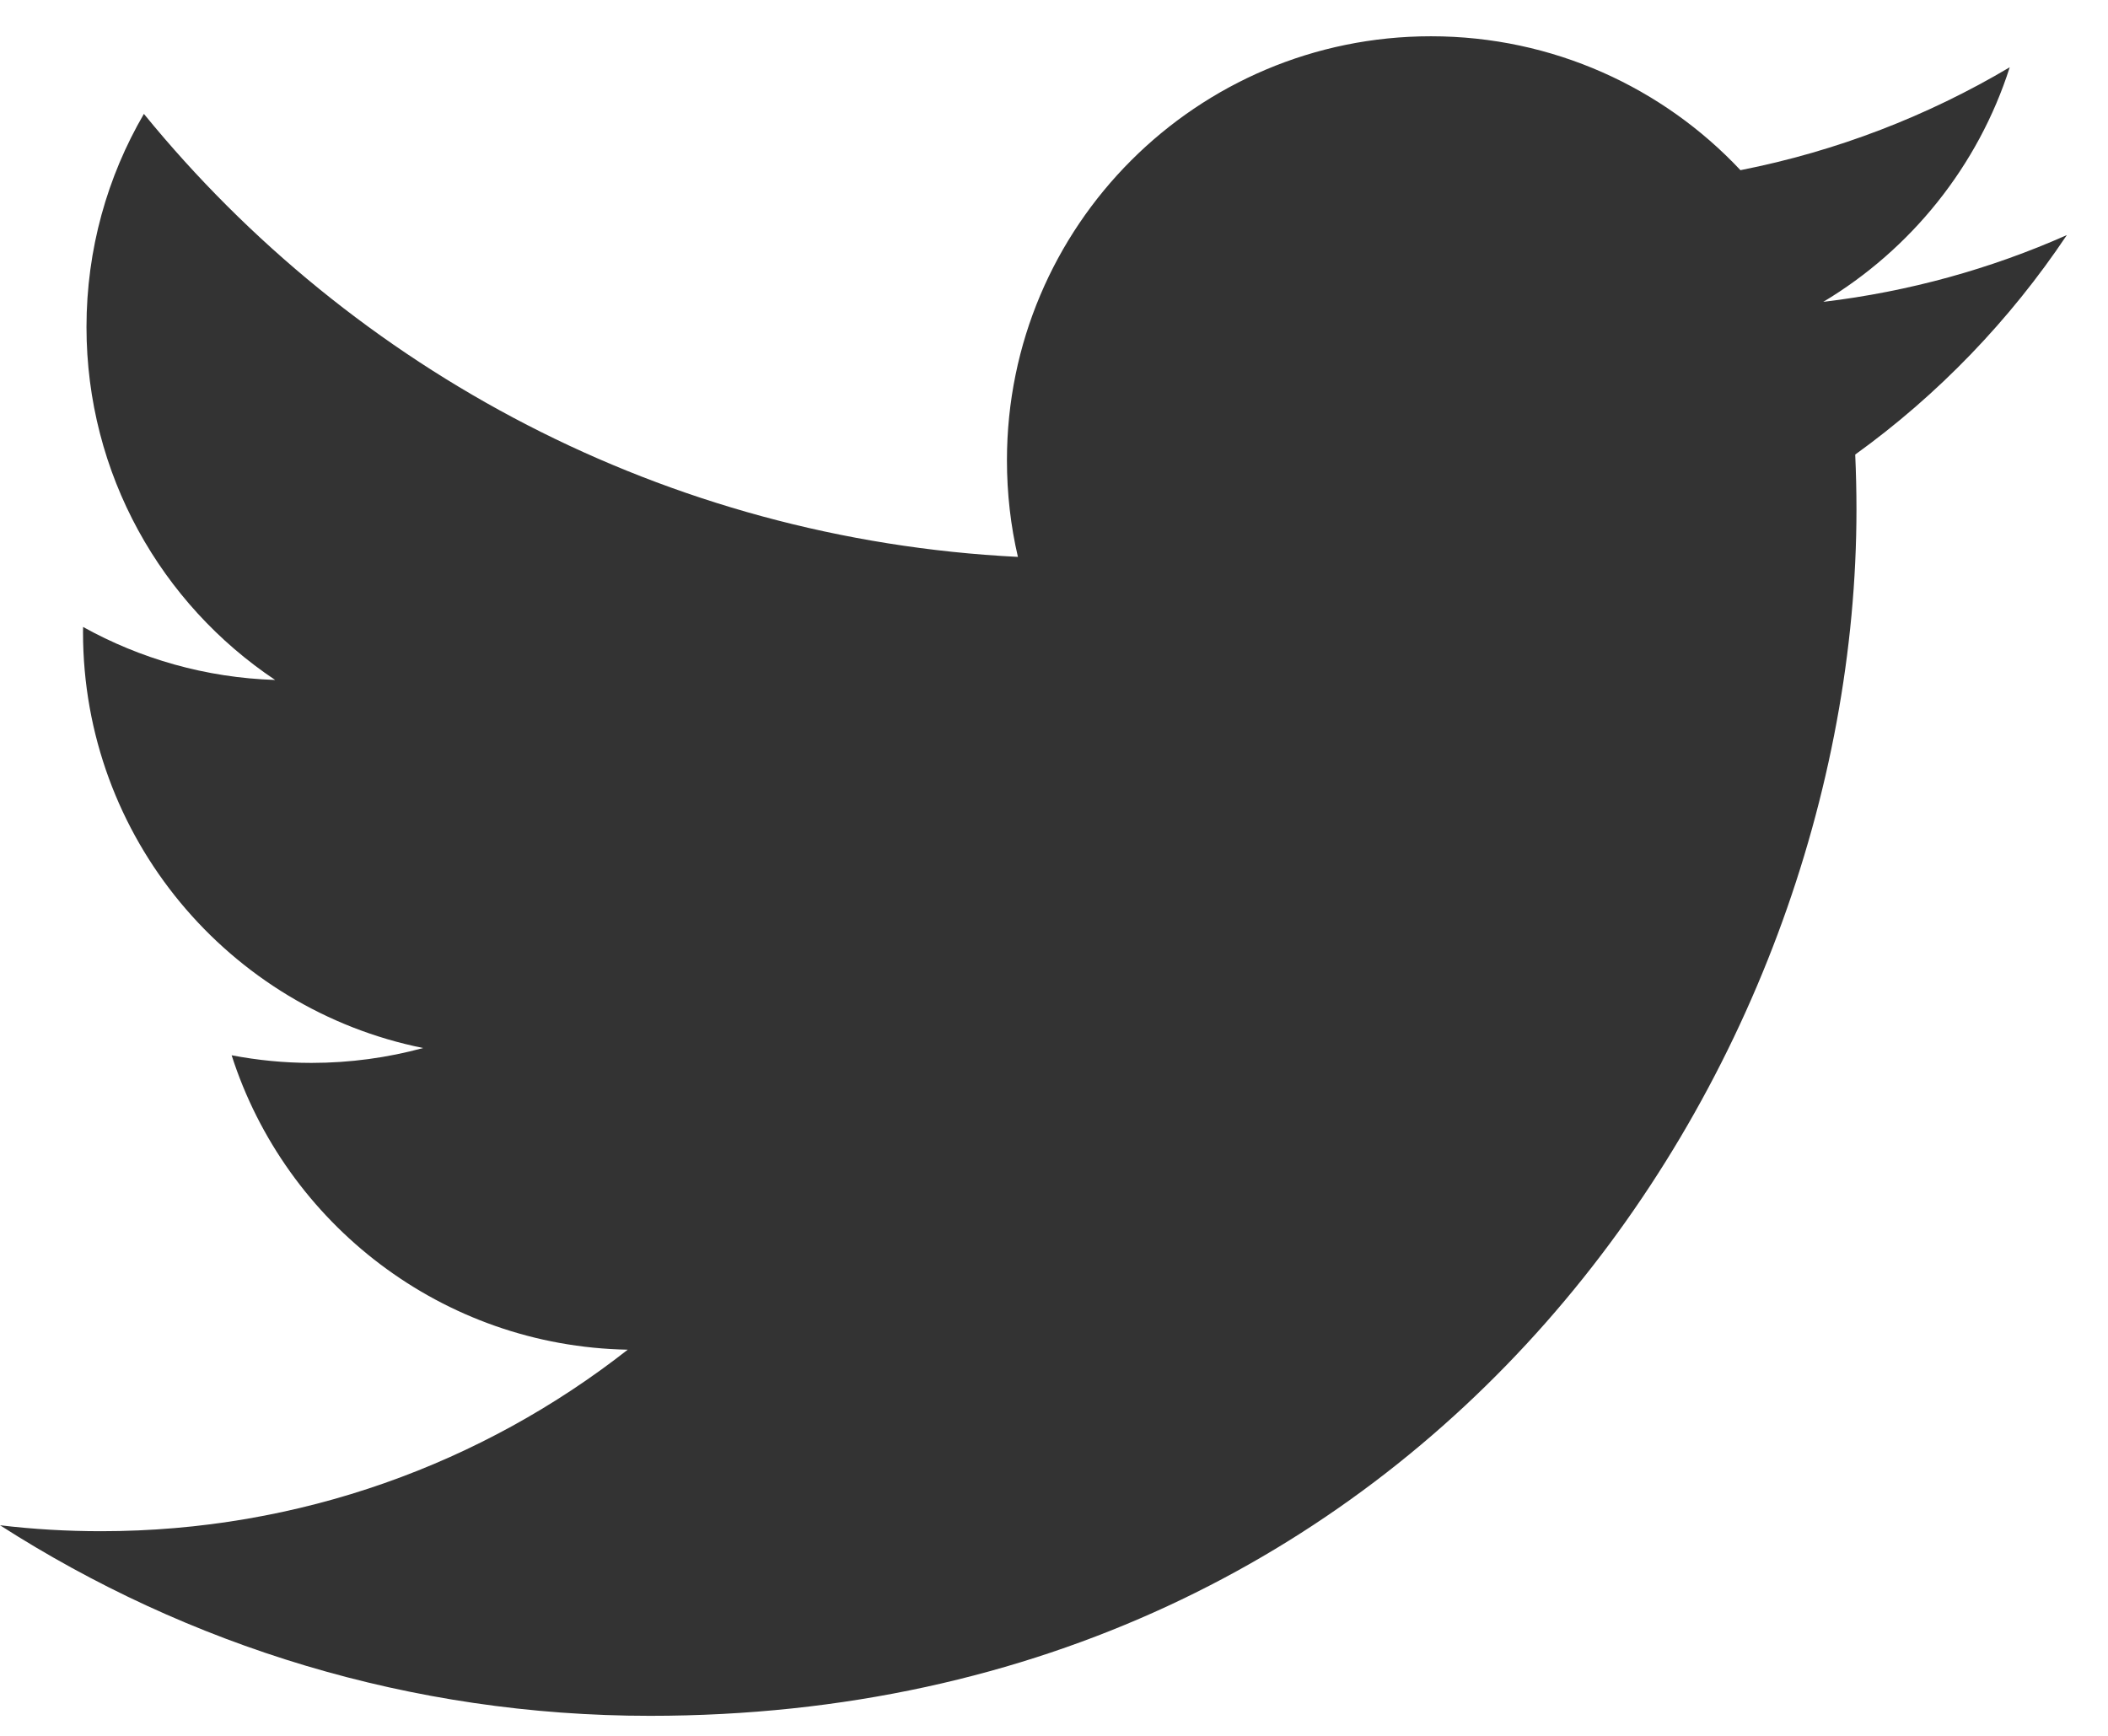 <?xml version="1.0" encoding="UTF-8" standalone="no"?>
<svg width="34px" height="28px" viewBox="0 0 34 28" version="1.1" xmlns="http://www.w3.org/2000/svg" xmlns:xlink="http://www.w3.org/1999/xlink" xmlns:sketch="http://www.bohemiancoding.com/sketch/ns">
    <!-- Generator: Sketch 3.3.1 (12005) - http://www.bohemiancoding.com/sketch -->
    <title>Shape 5 Copy</title>
    <desc>Created with Sketch.</desc>
    <defs></defs>
    <g id="Page-1" stroke="none" stroke-width="1" fill="none" fill-rule="evenodd" sketch:type="MSPage">
        <g id="-" sketch:type="MSArtboardGroup" transform="translate(-144, -312)" fill="#333333">
            <path d="M177.336,315.792 C176.11,316.336 174.791,316.704 173.408,316.869 C174.82,316.023 175.905,314.682 176.415,313.085 C175.094,313.869 173.63,314.438 172.072,314.745 C170.825,313.416 169.047,312.585 167.08,312.585 C163.303,312.585 160.241,315.647 160.241,319.424 C160.241,319.96 160.301,320.482 160.418,320.983 C154.734,320.698 149.694,317.975 146.321,313.837 C145.732,314.847 145.395,316.022 145.395,317.275 C145.395,319.648 146.602,321.742 148.438,322.968 C147.316,322.932 146.262,322.625 145.34,322.113 C145.339,322.141 145.339,322.17 145.339,322.199 C145.339,325.512 147.697,328.276 150.825,328.905 C150.251,329.061 149.647,329.145 149.023,329.145 C148.583,329.145 148.154,329.102 147.736,329.022 C148.607,331.739 151.133,333.716 154.125,333.771 C151.785,335.606 148.836,336.699 145.631,336.699 C145.079,336.699 144.535,336.667 144,336.603 C147.027,338.544 150.622,339.677 154.484,339.677 C167.064,339.677 173.943,329.255 173.943,320.217 C173.943,319.921 173.936,319.626 173.923,319.332 C175.26,318.368 176.419,317.164 177.336,315.792 L177.336,315.792 Z" id="Shape-5-Copy" sketch:type="MSShapeGroup"></path>
        </g>
    </g>
</svg>